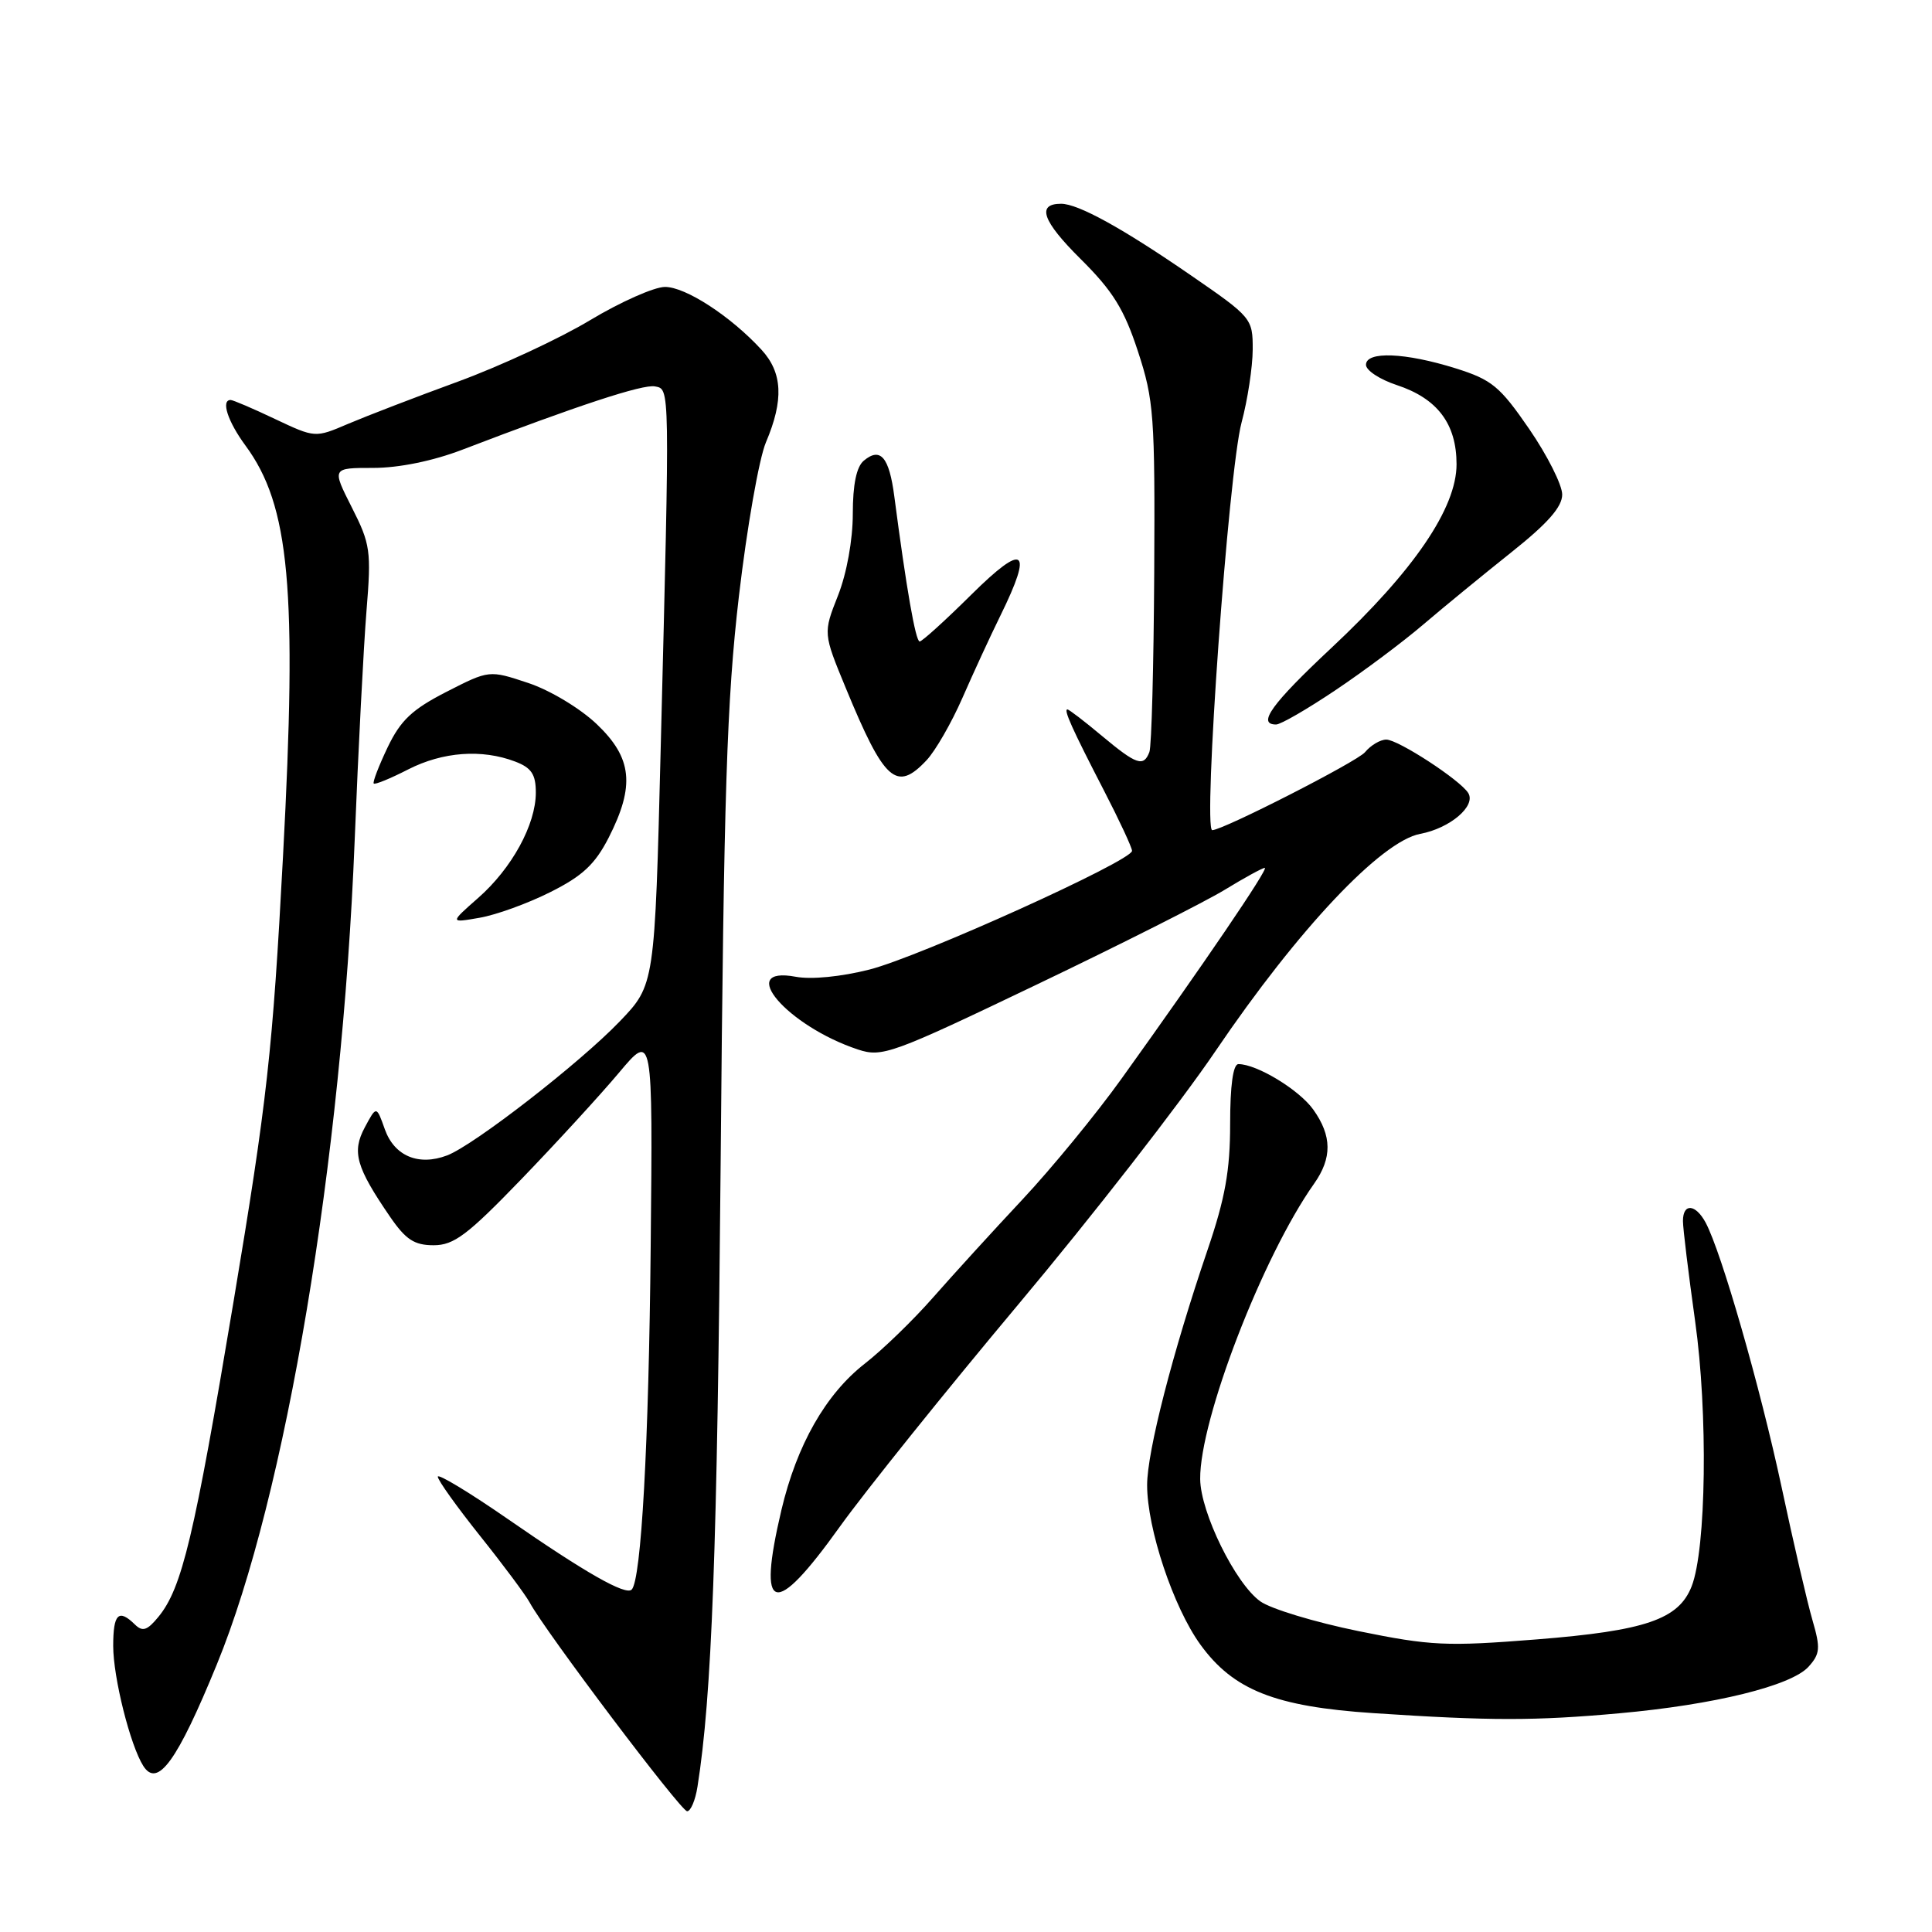 <?xml version="1.0" encoding="UTF-8" standalone="no"?>
<!DOCTYPE svg PUBLIC "-//W3C//DTD SVG 1.1//EN" "http://www.w3.org/Graphics/SVG/1.1/DTD/svg11.dtd" >
<svg xmlns="http://www.w3.org/2000/svg" xmlns:xlink="http://www.w3.org/1999/xlink" version="1.1" viewBox="0 0 256 256">
 <g >
 <path fill="currentColor"
d=" M 92.42 236.75 C 94.33 224.70 95.04 205.45 95.49 154.00 C 95.91 105.04 96.30 92.81 97.91 79.00 C 98.97 69.92 100.58 60.75 101.49 58.61 C 103.87 53.00 103.70 49.39 100.90 46.34 C 96.81 41.89 90.82 38.00 88.10 38.02 C 86.67 38.03 82.22 40.01 78.20 42.42 C 74.19 44.84 66.31 48.50 60.70 50.56 C 55.09 52.61 48.53 55.14 46.13 56.16 C 41.76 58.03 41.76 58.03 36.44 55.52 C 33.52 54.13 30.87 53.00 30.56 53.00 C 29.25 53.00 30.18 55.85 32.52 59.03 C 38.39 66.99 39.40 77.99 37.50 113.47 C 36.12 139.35 35.41 145.75 30.94 172.50 C 25.73 203.67 24.12 210.41 21.00 214.23 C 19.51 216.05 18.89 216.25 17.87 215.25 C 15.71 213.13 15.00 213.84 15.00 218.10 C 15.00 222.27 17.26 231.29 18.99 234.00 C 20.88 236.96 23.48 233.37 28.73 220.55 C 37.86 198.29 45.31 153.77 46.99 111.50 C 47.47 99.40 48.18 85.66 48.56 80.97 C 49.21 73.01 49.09 72.10 46.61 67.22 C 43.97 62.00 43.97 62.00 49.46 62.00 C 52.86 62.00 57.36 61.08 61.23 59.60 C 76.57 53.72 85.18 50.89 86.78 51.20 C 88.78 51.59 88.77 50.65 87.55 99.00 C 86.76 130.50 86.76 130.50 82.13 135.33 C 76.86 140.83 62.80 151.75 59.24 153.10 C 55.47 154.53 52.27 153.19 51.00 149.66 C 49.88 146.50 49.88 146.50 48.34 149.38 C 46.60 152.63 47.17 154.64 51.70 161.25 C 53.77 164.26 54.90 165.00 57.46 165.00 C 60.15 165.00 61.94 163.65 69.08 156.25 C 73.72 151.44 79.54 145.09 82.01 142.15 C 86.50 136.80 86.50 136.80 86.22 165.15 C 85.97 191.30 84.97 209.36 83.70 210.63 C 82.90 211.43 77.57 208.40 67.35 201.32 C 62.21 197.76 58.00 195.22 58.01 195.67 C 58.01 196.13 60.53 199.65 63.60 203.50 C 66.68 207.35 69.63 211.32 70.18 212.33 C 72.21 216.12 90.22 240.00 91.05 240.00 C 91.52 240.00 92.14 238.54 92.42 236.75 Z  M 214.56 227.02 C 227.14 225.89 237.35 223.38 239.64 220.85 C 241.17 219.15 241.24 218.39 240.17 214.71 C 239.49 212.39 237.64 204.43 236.06 197.00 C 233.21 183.71 228.11 165.95 226.01 162.01 C 224.67 159.52 223.00 159.39 223.00 161.79 C 223.00 162.77 223.73 168.74 224.61 175.04 C 226.33 187.24 226.09 205.25 224.15 210.20 C 222.43 214.58 218.05 216.08 203.62 217.23 C 191.65 218.18 189.58 218.08 180.00 216.13 C 174.22 214.95 168.38 213.18 167.00 212.19 C 163.70 209.84 159.07 200.41 159.03 195.98 C 158.96 188.13 167.30 166.49 174.12 156.85 C 176.53 153.44 176.50 150.51 174.02 147.03 C 172.16 144.41 166.54 141.00 164.10 141.00 C 163.39 141.00 163.00 143.83 163.00 148.92 C 163.00 155.10 162.34 158.78 159.99 165.67 C 155.36 179.27 152.00 192.35 152.00 196.78 C 152.00 202.56 155.48 212.98 159.06 217.92 C 163.42 223.94 168.96 226.14 181.99 227.00 C 197.48 228.03 203.39 228.03 214.56 227.02 Z  M 111.27 202.31 C 114.70 197.53 125.38 184.24 135.00 172.76 C 144.62 161.29 156.38 146.19 161.11 139.20 C 172.01 123.13 183.01 111.46 188.19 110.49 C 192.14 109.75 195.61 106.79 194.55 105.08 C 193.49 103.36 185.26 98.00 183.69 98.00 C 182.90 98.00 181.63 98.75 180.87 99.67 C 179.85 100.91 162.04 110.00 160.63 110.00 C 159.37 110.00 162.78 62.49 164.51 56.00 C 165.32 52.98 165.98 48.62 165.99 46.32 C 166.00 42.20 165.87 42.04 157.81 36.49 C 148.76 30.25 142.86 27.00 140.60 27.00 C 137.31 27.00 138.13 29.30 143.18 34.31 C 147.46 38.56 148.95 40.96 150.78 46.55 C 152.90 53.00 153.05 55.10 152.94 75.90 C 152.87 88.22 152.59 98.91 152.30 99.65 C 151.53 101.66 150.60 101.34 146.00 97.50 C 143.70 95.57 141.64 94.00 141.44 94.00 C 140.90 94.00 142.06 96.58 146.27 104.73 C 148.32 108.70 150.00 112.31 150.00 112.74 C 150.00 114.06 121.92 126.76 115.21 128.47 C 111.48 129.42 107.51 129.81 105.46 129.43 C 97.42 127.92 104.30 135.96 113.70 139.07 C 116.89 140.12 118.19 139.65 137.29 130.50 C 148.41 125.18 159.64 119.51 162.27 117.91 C 164.89 116.31 167.28 115.00 167.59 115.00 C 168.17 115.00 159.45 127.83 148.58 142.97 C 145.24 147.63 139.33 154.83 135.45 158.97 C 131.57 163.11 126.26 168.94 123.64 171.92 C 121.02 174.91 116.95 178.85 114.59 180.69 C 109.41 184.73 105.58 191.46 103.54 200.09 C 100.29 213.89 102.52 214.54 111.27 202.31 Z  M 72.92 118.21 C 77.18 116.08 78.84 114.53 80.65 111.00 C 84.16 104.11 83.78 100.43 79.07 95.95 C 76.86 93.85 72.87 91.45 69.97 90.49 C 64.82 88.78 64.82 88.78 59.16 91.67 C 54.61 94.00 53.08 95.44 51.36 99.03 C 50.19 101.49 49.36 103.64 49.52 103.82 C 49.68 104.00 51.73 103.16 54.09 101.95 C 58.68 99.61 63.85 99.23 68.26 100.91 C 70.42 101.73 71.00 102.60 71.00 105.02 C 71.00 109.26 67.82 115.07 63.35 118.99 C 59.59 122.30 59.59 122.30 63.54 121.61 C 65.72 121.24 69.94 119.71 72.92 118.21 Z  M 122.77 100.74 C 123.94 99.50 126.08 95.78 127.52 92.49 C 128.96 89.20 131.23 84.27 132.57 81.55 C 136.94 72.66 135.76 71.81 128.72 78.78 C 125.27 82.20 122.18 85.00 121.86 85.00 C 121.32 85.00 120.09 77.92 118.50 65.77 C 117.82 60.56 116.66 59.20 114.46 61.04 C 113.49 61.84 113.00 64.19 113.00 68.09 C 113.00 71.53 112.20 75.97 111.04 78.91 C 109.07 83.90 109.07 83.90 112.08 91.19 C 117.18 103.55 118.78 104.99 122.77 100.74 Z  M 176.93 91.47 C 180.64 88.99 185.91 85.05 188.63 82.72 C 191.35 80.40 196.60 76.10 200.29 73.16 C 205.08 69.35 207.00 67.17 207.00 65.53 C 207.00 64.26 205.04 60.36 202.64 56.86 C 198.74 51.19 197.69 50.32 192.89 48.81 C 186.19 46.71 181.00 46.51 181.00 48.34 C 181.00 49.08 182.83 50.28 185.07 51.02 C 190.47 52.80 193.00 56.16 193.00 61.52 C 193.00 67.32 187.34 75.63 176.44 85.83 C 168.51 93.25 166.52 96.00 169.09 96.00 C 169.70 96.00 173.22 93.96 176.93 91.47 Z "/>
</g>
</svg>